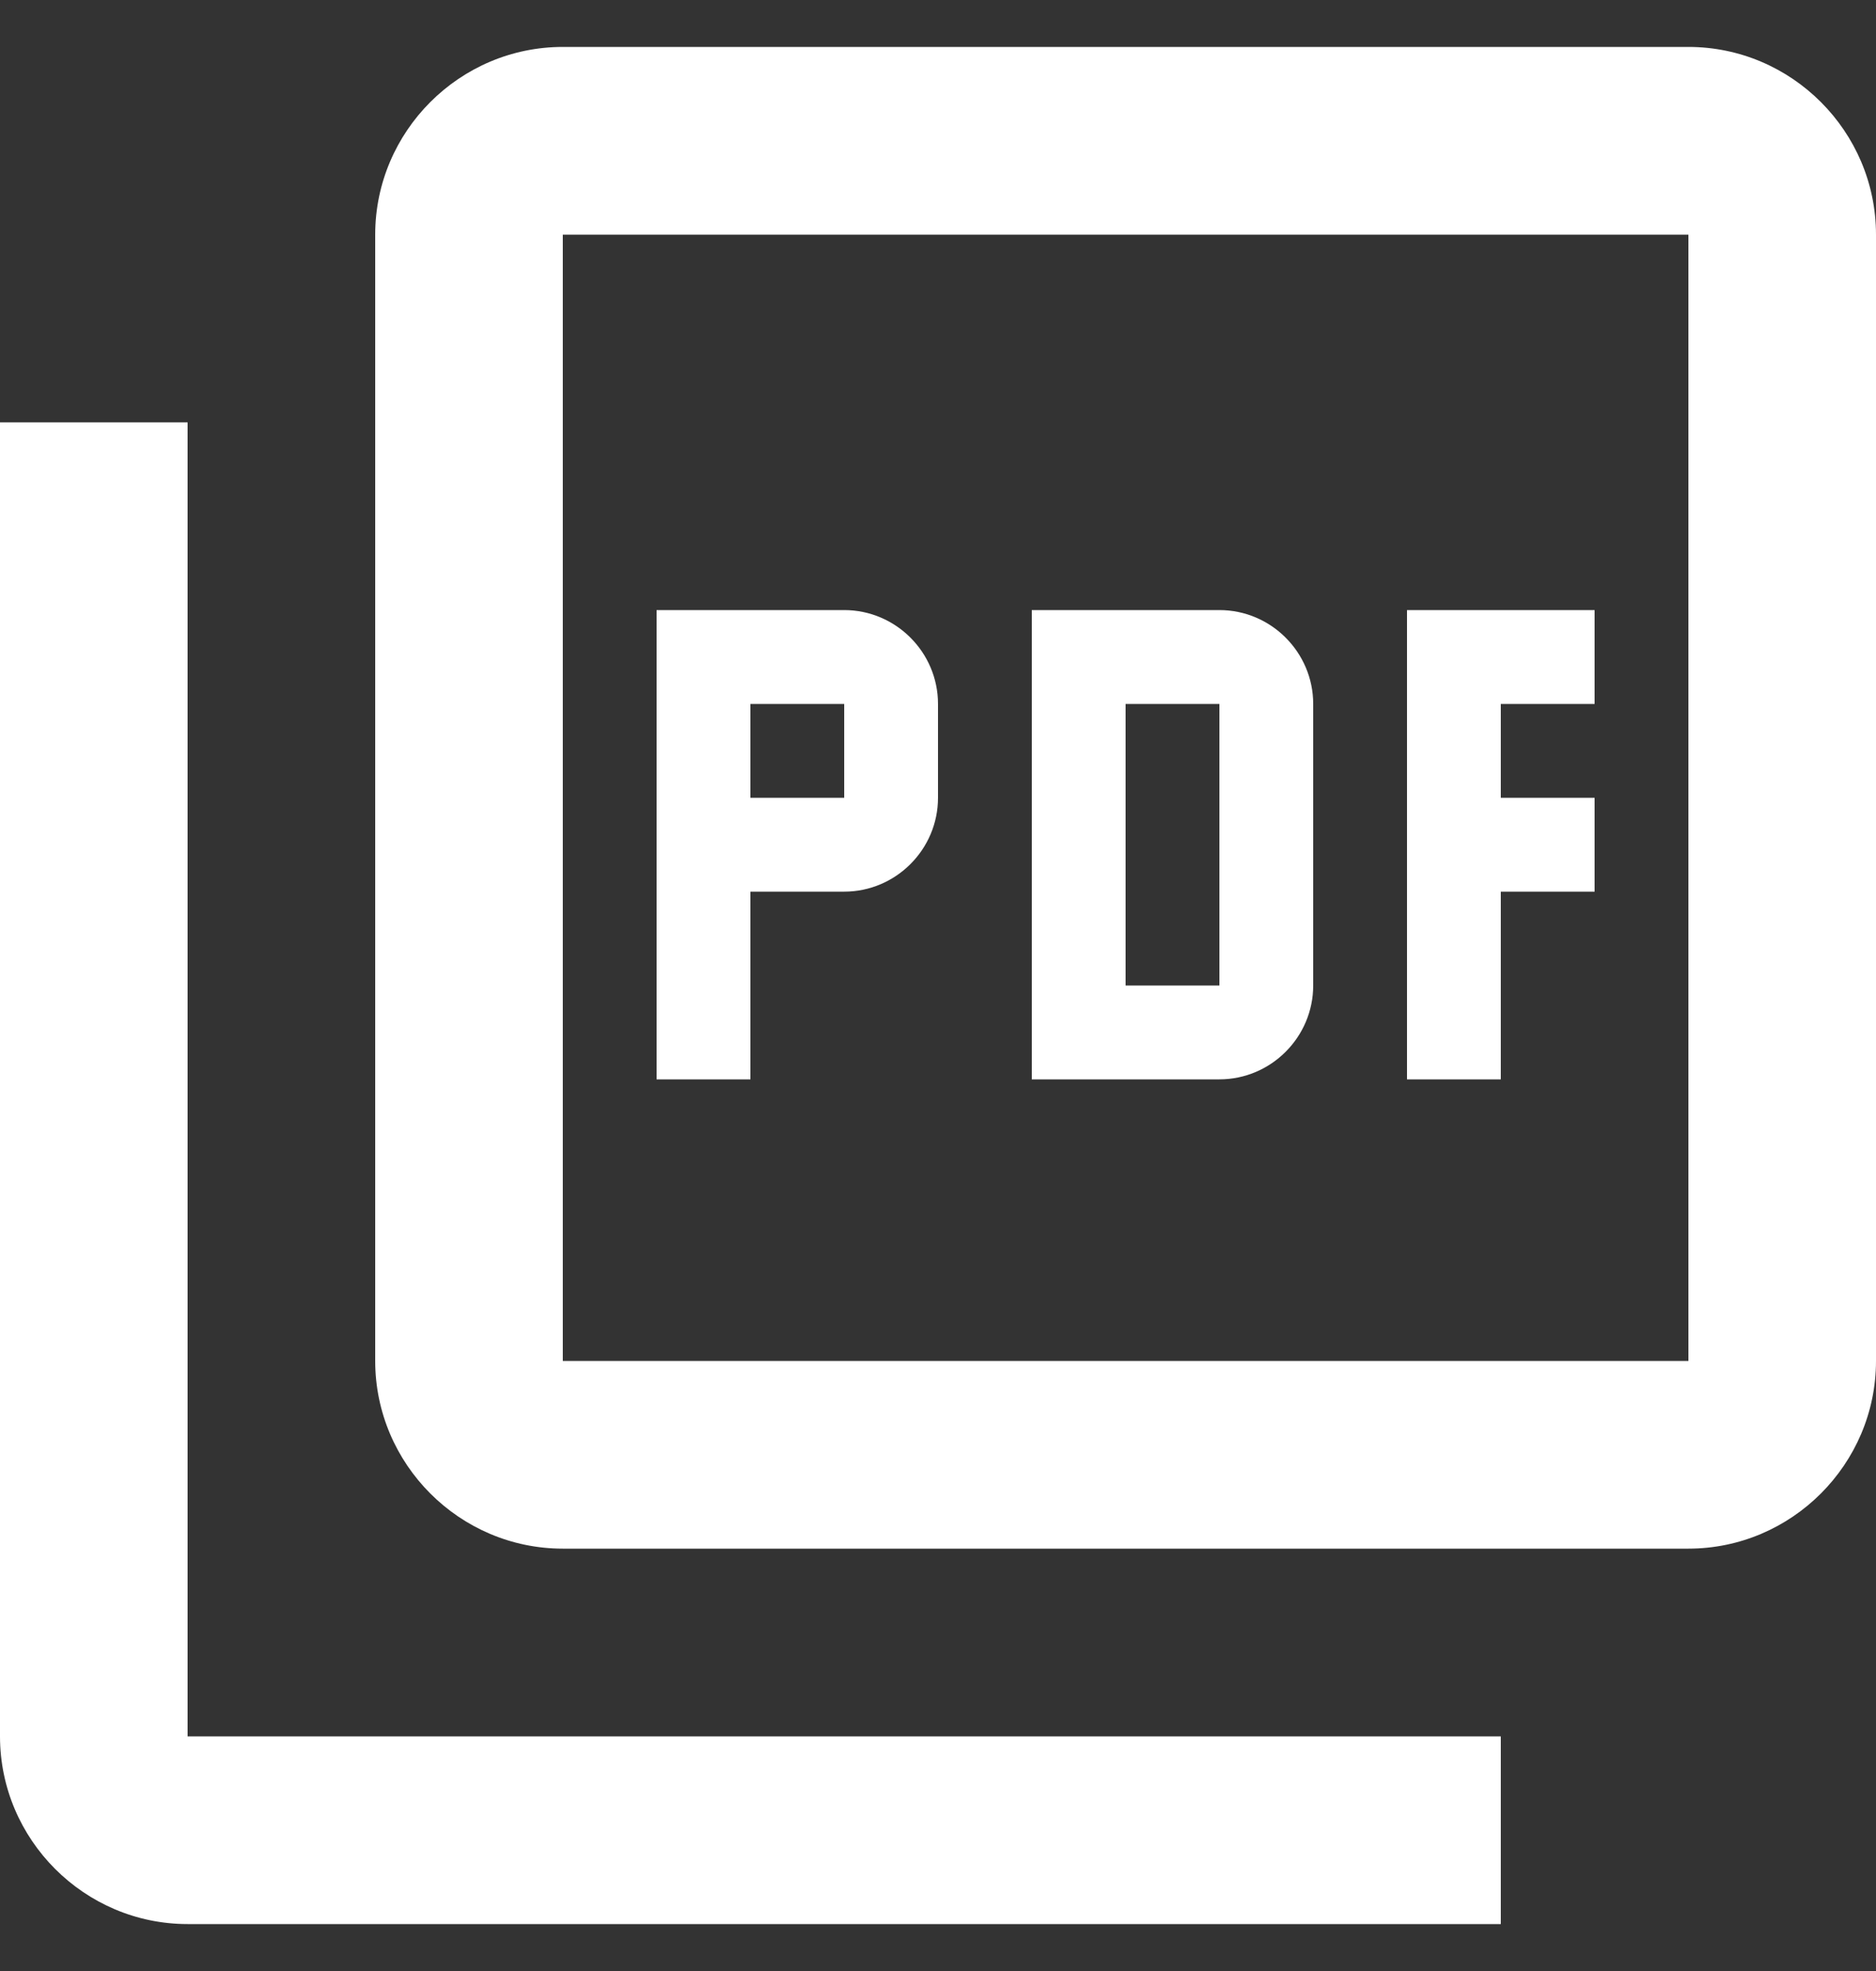 <svg width="20" height="21" viewBox="0 0 20 21" fill="none" xmlns="http://www.w3.org/2000/svg">
<rect x="0" y="0" width="20" height="21" fill="#333333" stroke="none"/>
<path fill-rule="evenodd" clip-rule="evenodd" d="M18 0.5H6C4.9 0.5 4 1.4 4 2.5V14.5C4 15.6 4.9 16.5 6 16.5H18C19.1 16.5 20 15.6 20 14.5V2.5C20 1.4 19.1 0.5 18 0.5ZM18 14.5H6V2.5H18V14.5ZM2 4.5H0V18.5C0 19.6 0.9 20.5 2 20.5H16V18.5H2V4.5ZM14 10.5V7.5C14 6.95 13.55 6.5 13 6.5H11V11.5H13C13.55 11.5 14 11.05 14 10.5ZM12 7.5H13V10.5H12V7.5ZM16 9.5H17V8.5H16V7.5H17V6.5H15V11.5H16V9.5ZM8 9.5H9C9.55 9.5 10 9.05 10 8.5V7.5C10 6.95 9.55 6.5 9 6.5H7V11.5H8V9.5ZM8 7.5H9V8.5H8V7.5Z" fill="white"/>
</svg>
